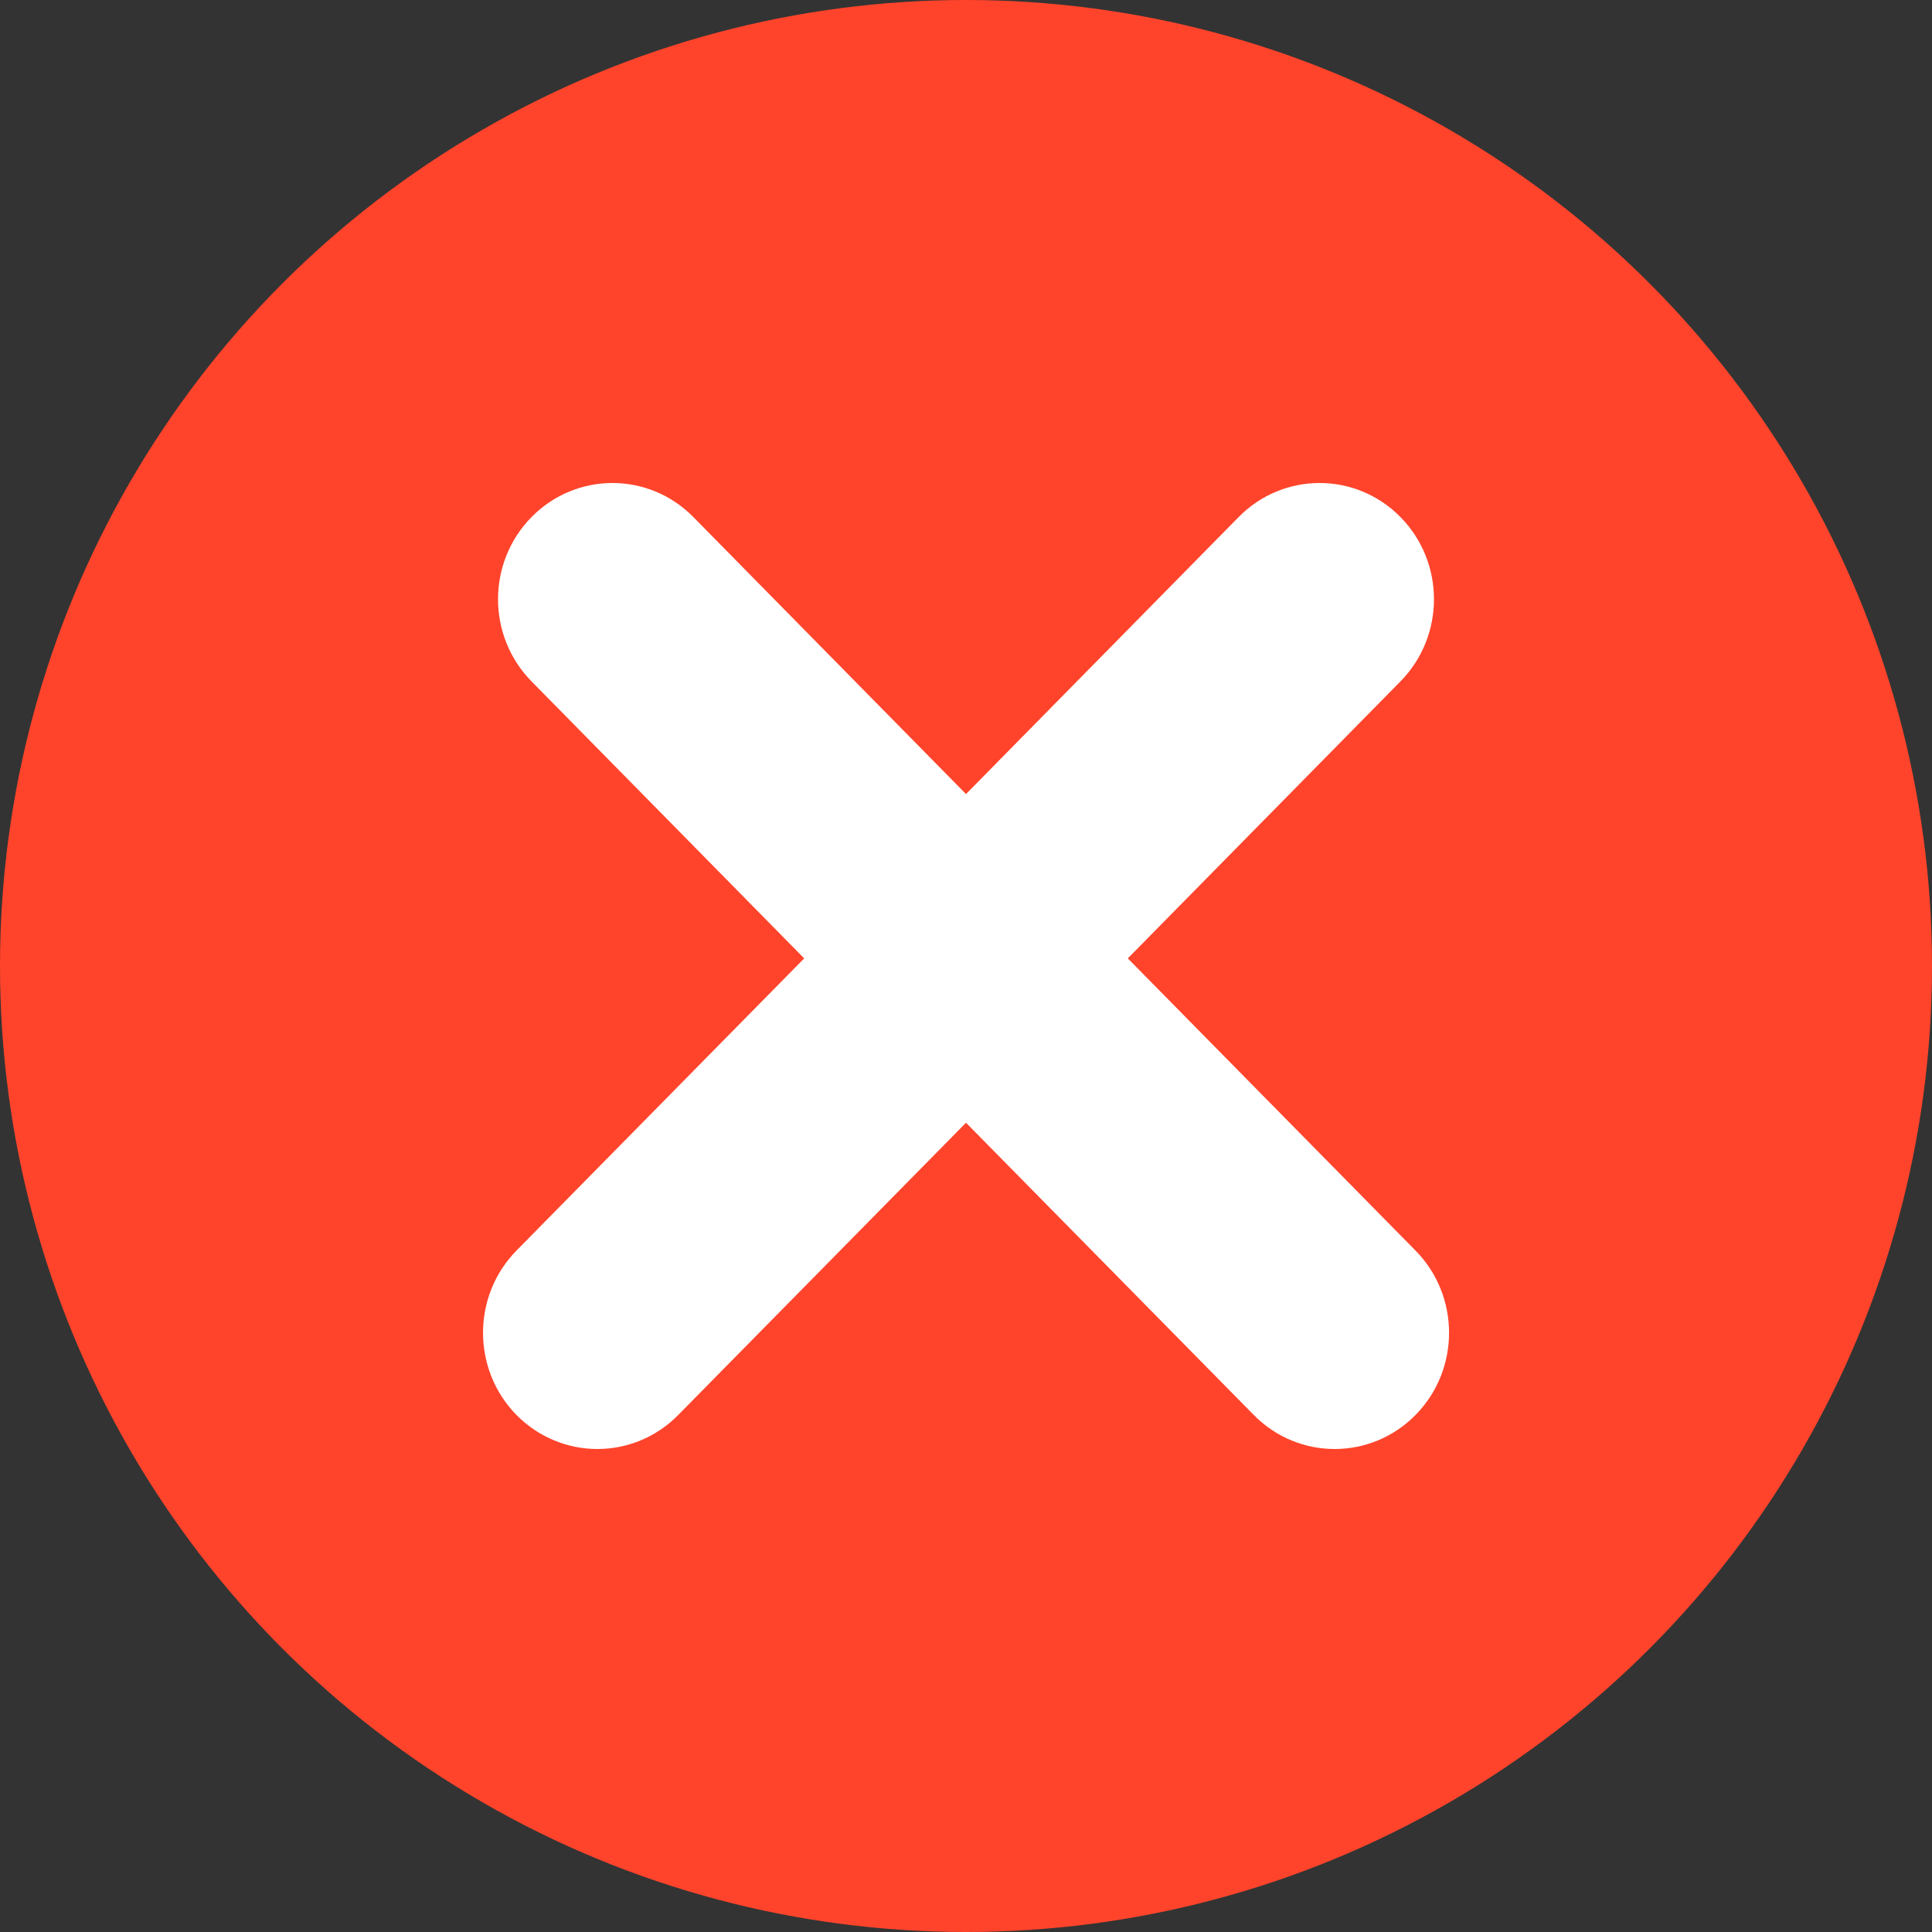 <svg width="16" height="16" viewBox="0 0 16 16" fill="none" xmlns="http://www.w3.org/2000/svg">
<rect x="0" y="0" width="16" height="16" fill="#333333" stroke="none"/>
<circle cx="8" cy="8" r="8" fill="#FF442B"/>
<path fill-rule="evenodd" clip-rule="evenodd" d="M11.598 4.282C11.228 3.906 10.628 3.906 10.258 4.282L8 6.576L5.742 4.282C5.372 3.906 4.772 3.906 4.402 4.282C4.032 4.658 4.032 5.267 4.402 5.643L6.66 7.937L4.277 10.357C3.908 10.733 3.908 11.342 4.277 11.718C4.648 12.094 5.247 12.094 5.617 11.718L8 9.298L10.383 11.718C10.753 12.094 11.353 12.094 11.723 11.718C12.093 11.342 12.093 10.733 11.723 10.357L9.34 7.937L11.598 5.643C11.968 5.267 11.968 4.658 11.598 4.282Z" fill="white"/>
</svg>

